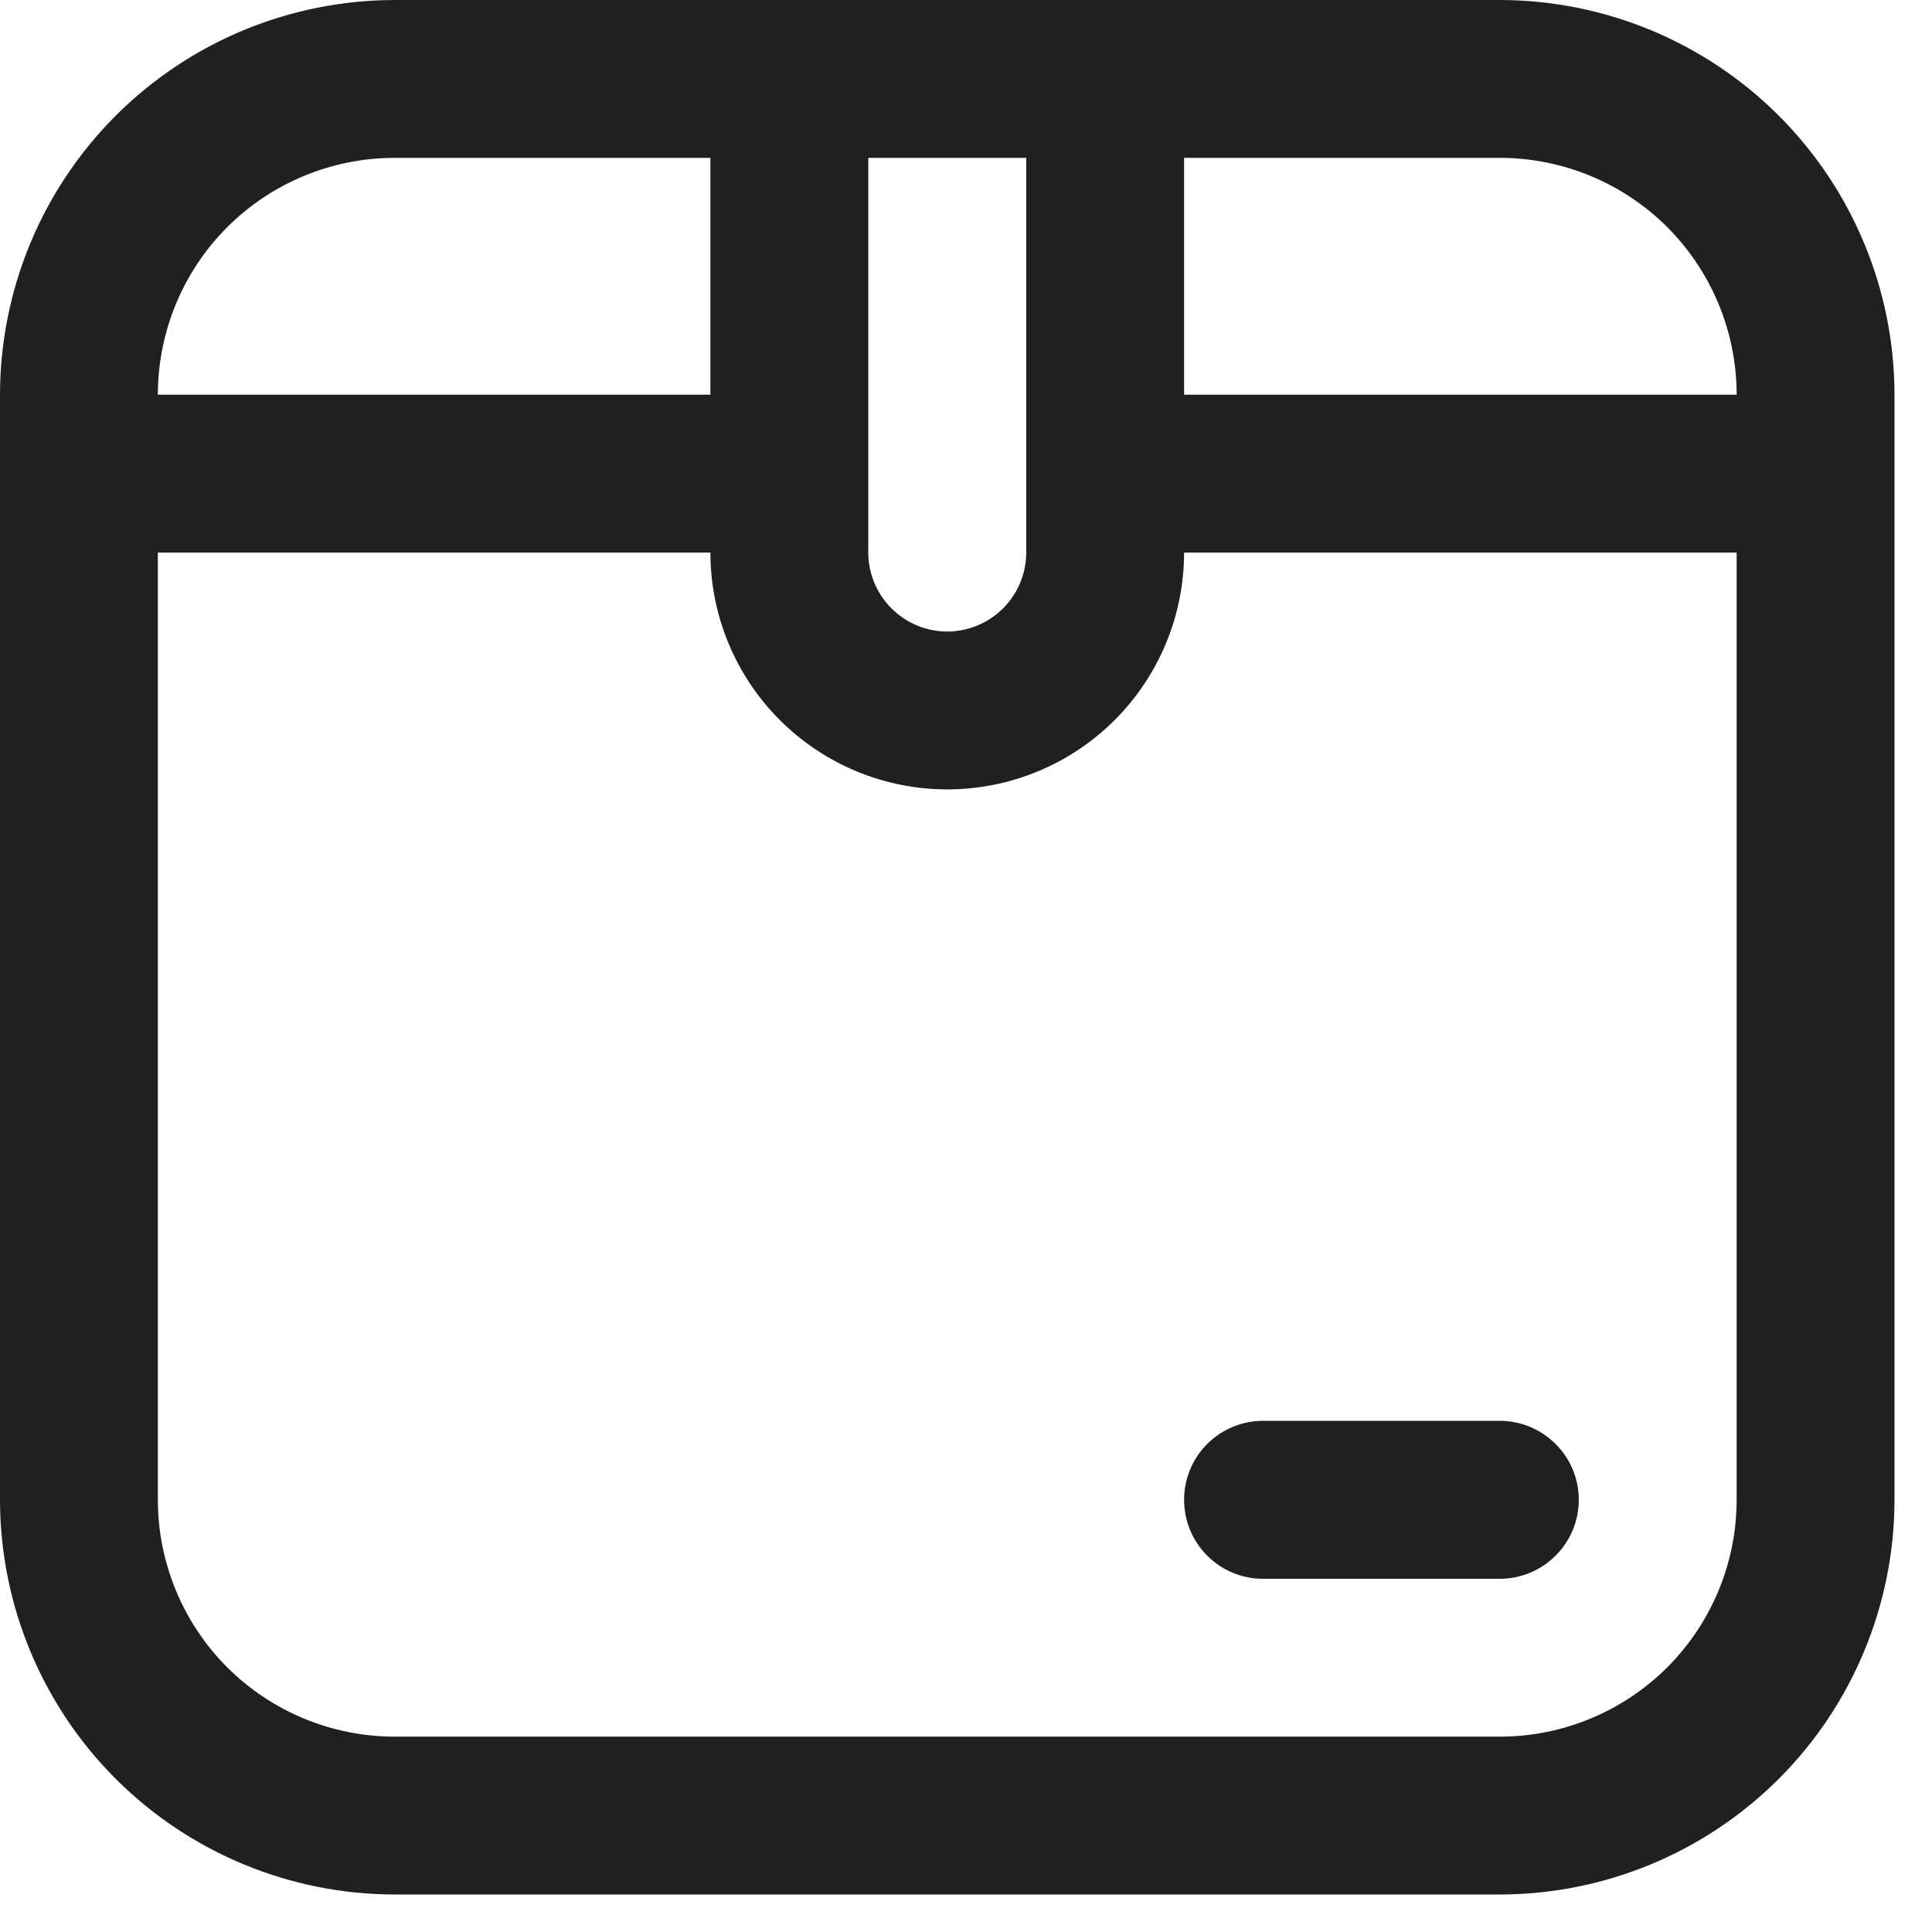 <svg width="17" height="17" viewBox="0 0 17 17" fill="none" xmlns="http://www.w3.org/2000/svg">
<g clip-path="url(#clip0_985_3412)">
<path d="M13.197 0H3.473C2.552 0.001 1.669 0.367 1.018 1.018C0.367 1.669 0.001 2.552 0 3.473L0 13.197C0.001 14.118 0.367 15.001 1.018 15.652C1.669 16.303 2.552 16.669 3.473 16.67H13.197C14.118 16.669 15.001 16.303 15.652 15.652C16.303 15.001 16.669 14.118 16.67 13.197V3.473C16.669 2.552 16.303 1.669 15.652 1.018C15.001 0.367 14.118 0.001 13.197 0V0ZM15.281 3.473H10.419V1.389H13.197C13.75 1.389 14.28 1.609 14.671 1.999C15.061 2.39 15.281 2.92 15.281 3.473ZM7.64 1.389H9.03V4.862C9.03 5.046 8.956 5.223 8.826 5.353C8.696 5.483 8.519 5.557 8.335 5.557C8.151 5.557 7.974 5.483 7.844 5.353C7.714 5.223 7.64 5.046 7.64 4.862V1.389ZM3.473 1.389H6.251V3.473H1.389C1.389 2.92 1.609 2.39 1.999 1.999C2.39 1.609 2.92 1.389 3.473 1.389ZM13.197 15.281H3.473C2.92 15.281 2.39 15.061 1.999 14.671C1.609 14.28 1.389 13.75 1.389 13.197V4.862H6.251C6.251 5.415 6.471 5.945 6.862 6.336C7.252 6.726 7.782 6.946 8.335 6.946C8.888 6.946 9.418 6.726 9.808 6.336C10.199 5.945 10.419 5.415 10.419 4.862H15.281V13.197C15.281 13.75 15.061 14.28 14.671 14.671C14.28 15.061 13.75 15.281 13.197 15.281ZM13.892 13.197C13.892 13.381 13.819 13.558 13.688 13.688C13.558 13.819 13.381 13.892 13.197 13.892H11.113C10.929 13.892 10.752 13.819 10.622 13.688C10.492 13.558 10.419 13.381 10.419 13.197C10.419 13.013 10.492 12.836 10.622 12.706C10.752 12.576 10.929 12.502 11.113 12.502H13.197C13.381 12.502 13.558 12.576 13.688 12.706C13.819 12.836 13.892 13.013 13.892 13.197Z" fill="#202020"/>
</g>
<defs>
<clipPath id="clip0_985_3412">
<rect width="16.67" height="16.67" fill="white"/>
</clipPath>
</defs>
</svg>

